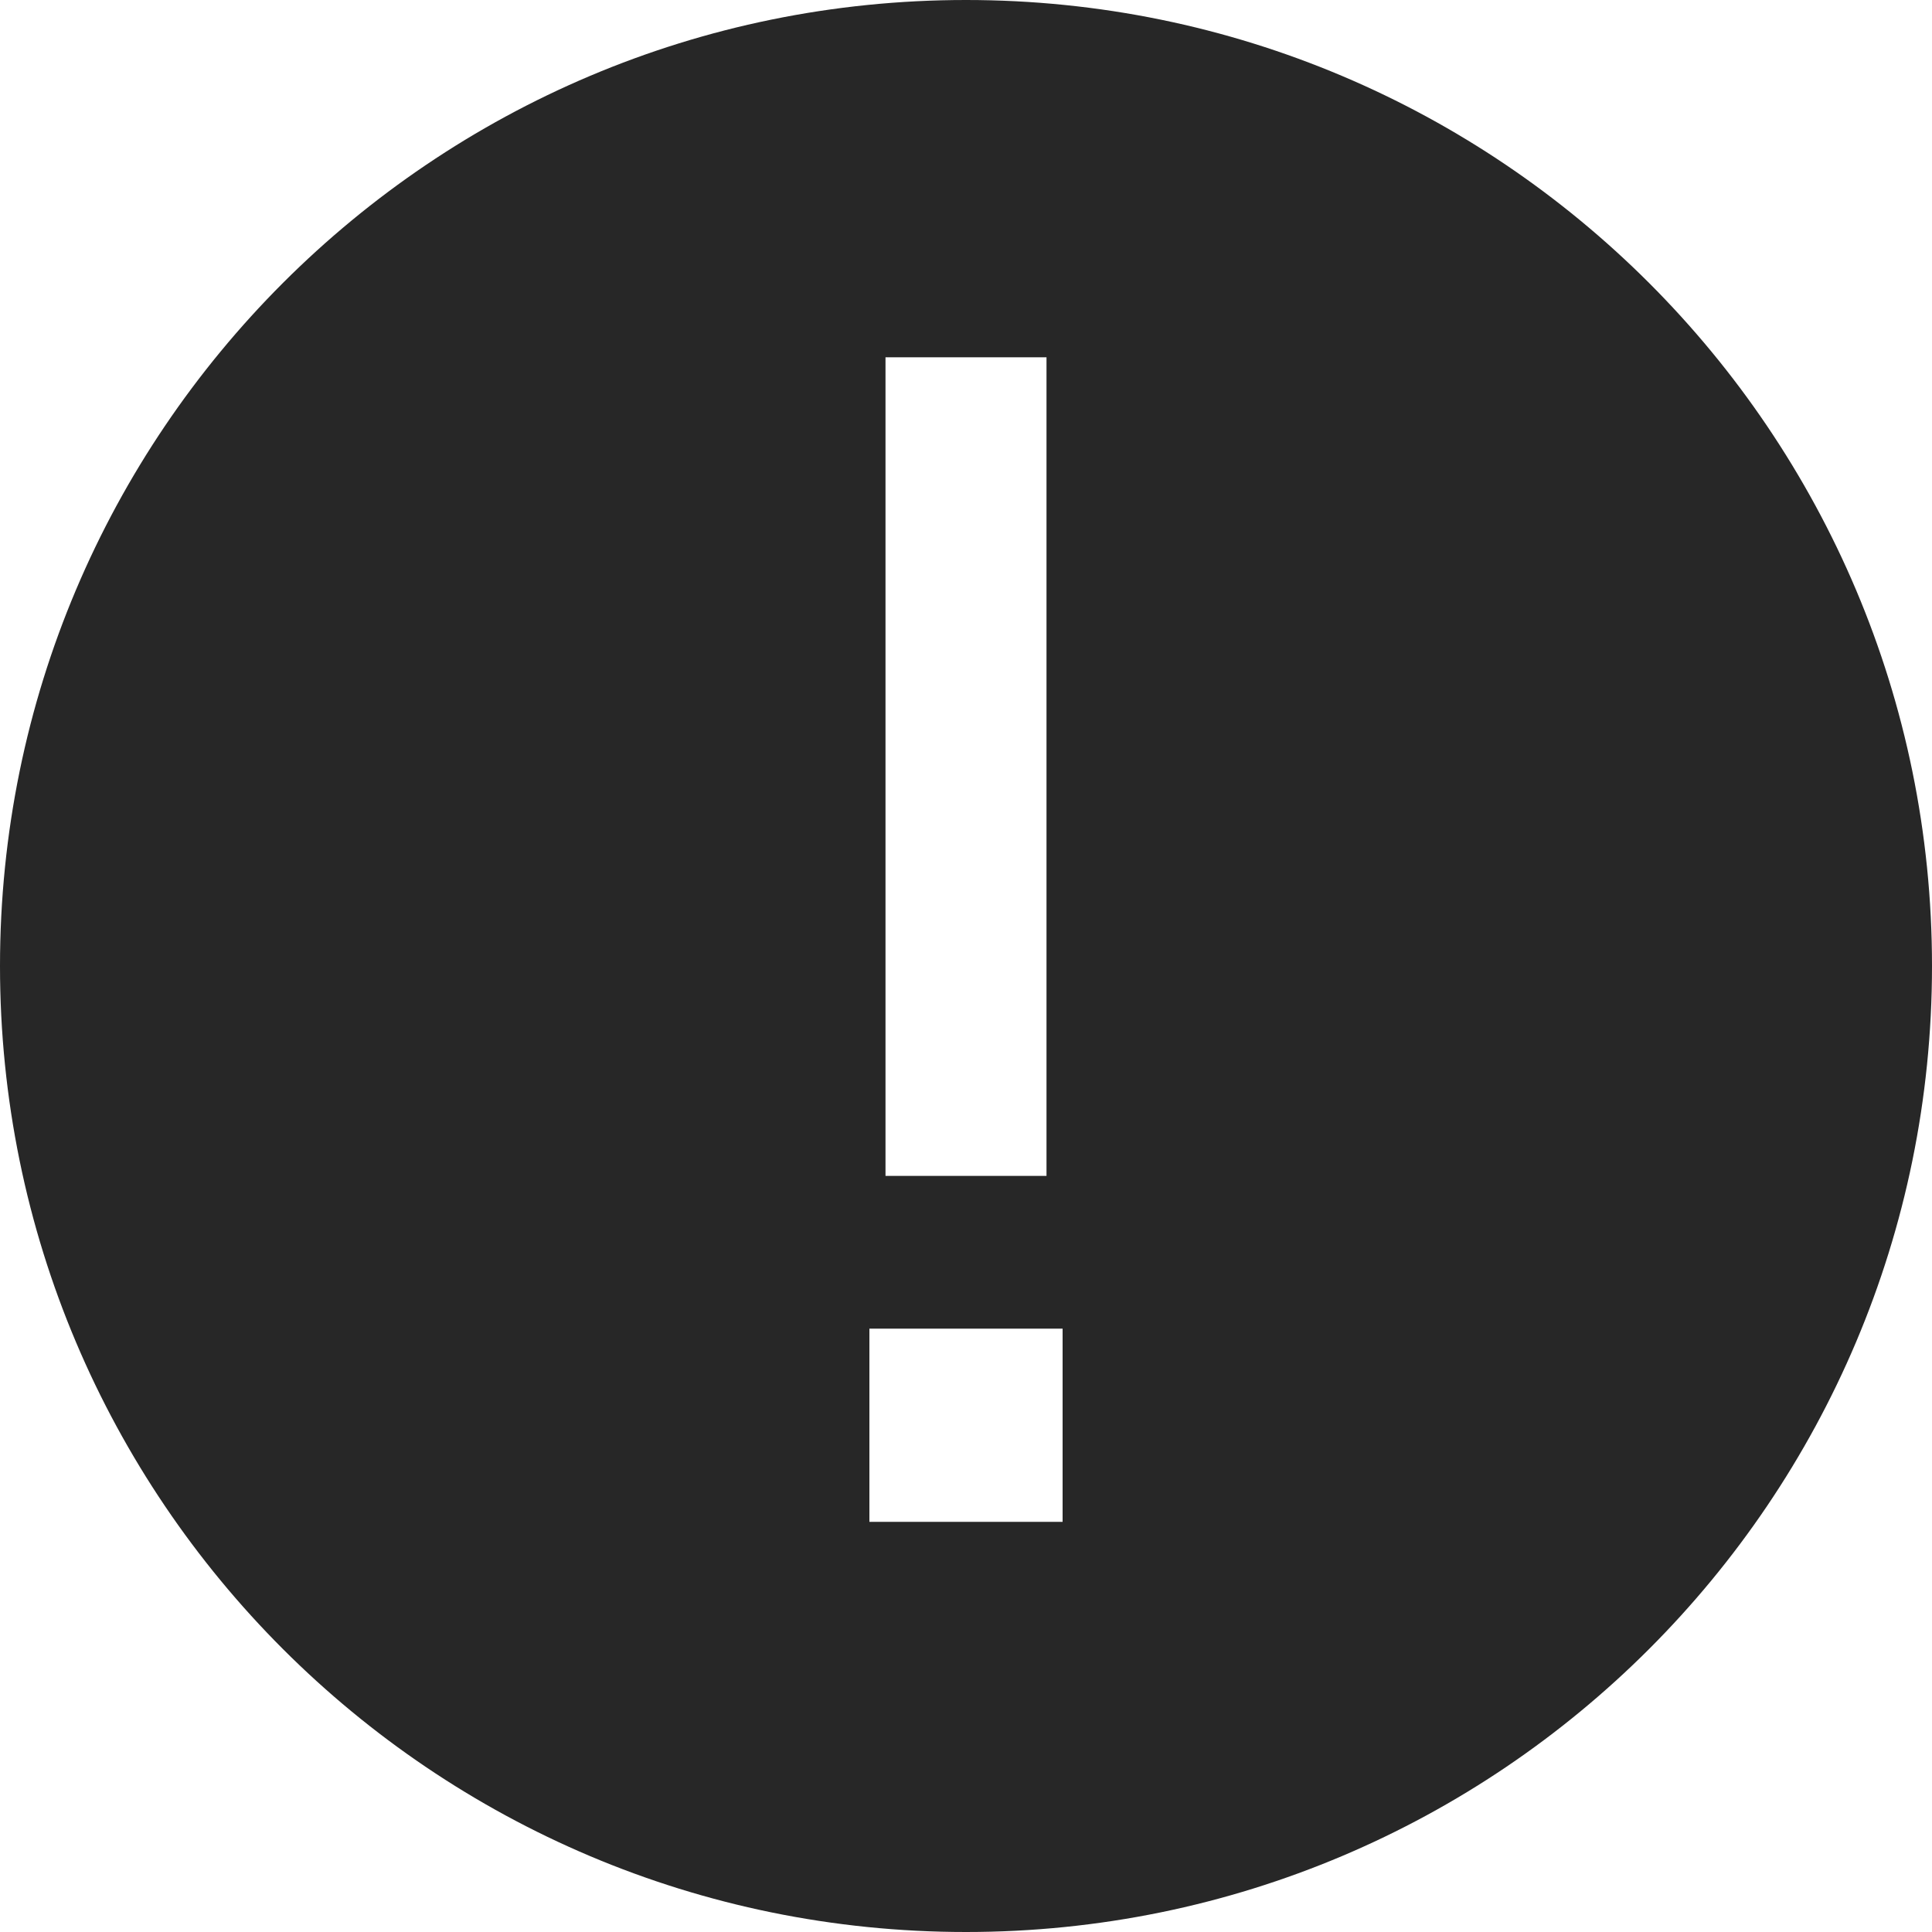 <?xml version="1.0" encoding="UTF-8"?>
<svg width="30px" height="30px" viewBox="0 0 30 30" version="1.1" xmlns="http://www.w3.org/2000/svg" xmlns:xlink="http://www.w3.org/1999/xlink">
    <!-- Generator: Sketch 52.2 (67145) - http://www.bohemiancoding.com/sketch -->
    <title>icon-exclamation-solid</title>
    <desc>Created with Sketch.</desc>
    <g id="exclamation-solid" stroke="none" stroke-width="1" fill="none" fill-rule="evenodd">
        <path d="M15,30 C6.716,30 0,23.284 0,15 C0,6.716 6.716,0 15,0 C23.284,0 30,6.716 30,15 C30,23.284 23.284,30 15,30 Z M13.75,5.548 L13.75,18.259 L16.25,18.259 L16.25,5.548 L13.75,5.548 Z M13.5,20.631 L13.5,23.631 L16.5,23.631 L16.5,20.631 L13.5,20.631 Z" id="Combined-Shape" fill="#272727" fill-rule="nonzero"></path>
    </g>
</svg>